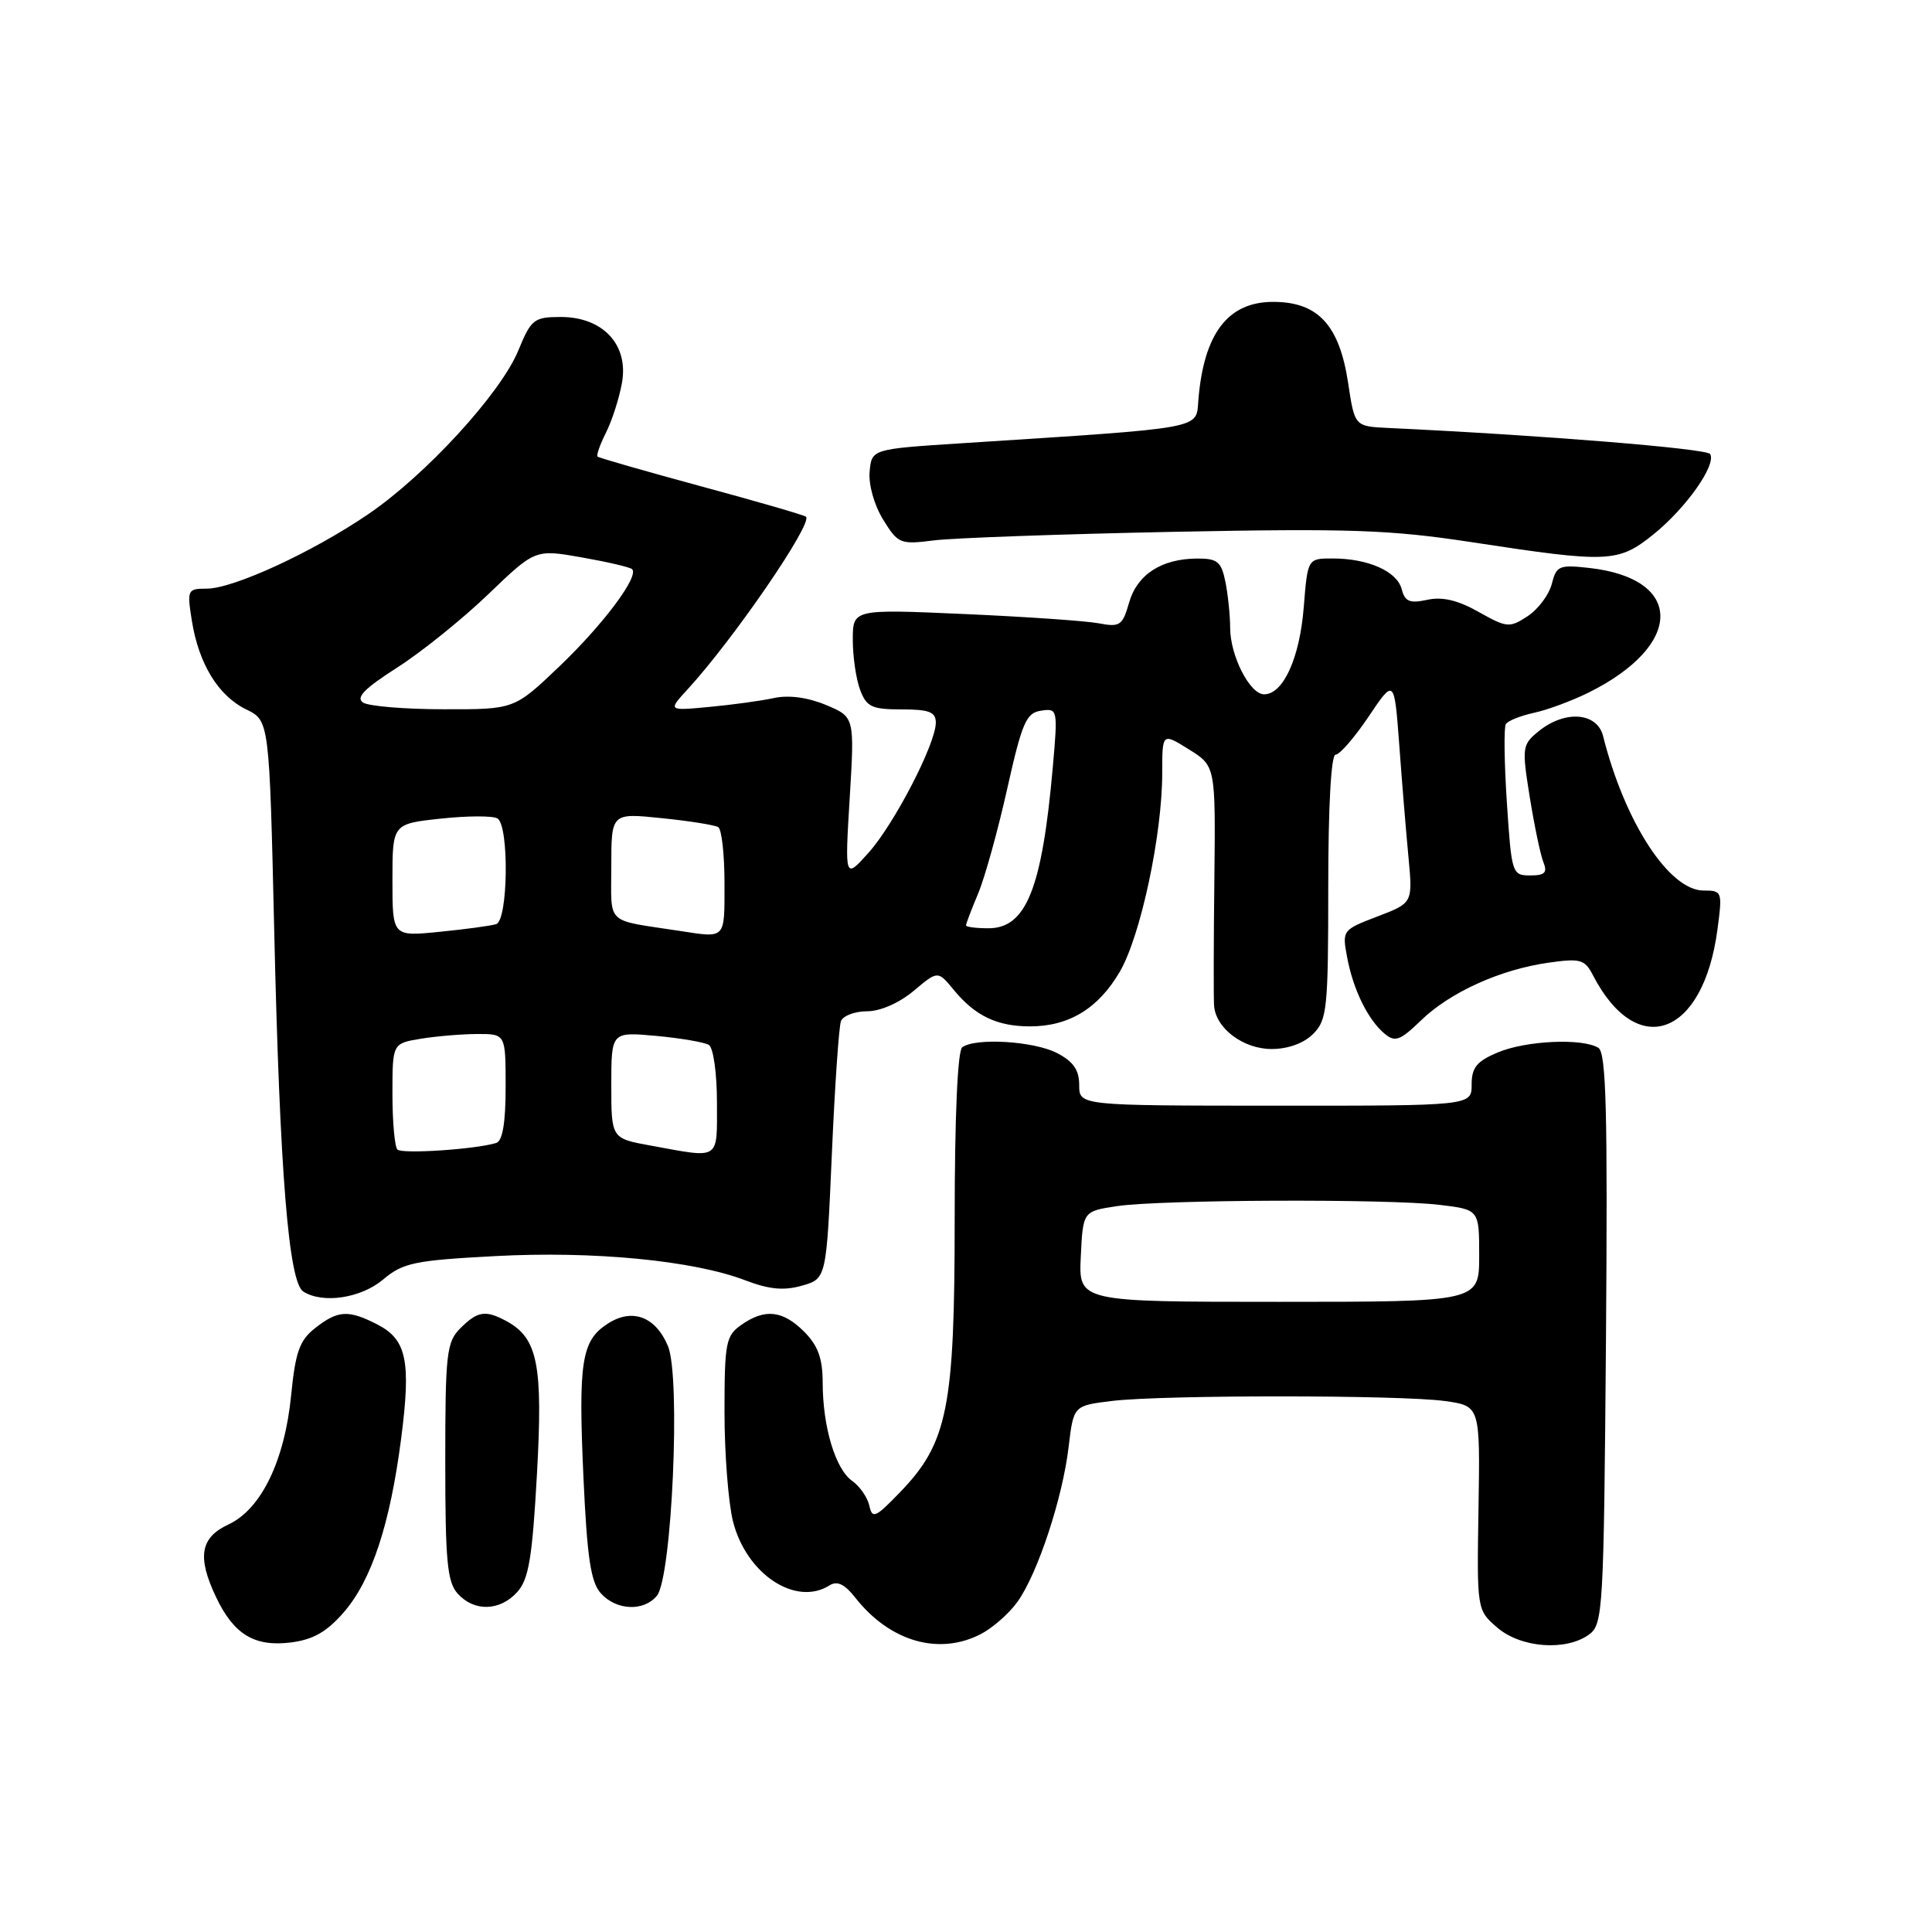<?xml version="1.0" encoding="UTF-8" standalone="no"?>
<!DOCTYPE svg PUBLIC "-//W3C//DTD SVG 1.1//EN" "http://www.w3.org/Graphics/SVG/1.1/DTD/svg11.dtd" >
<svg xmlns="http://www.w3.org/2000/svg" xmlns:xlink="http://www.w3.org/1999/xlink" version="1.1" viewBox="0 0 256 256">
 <g >
 <path fill="currentColor"
d=" M 45.55 213.64 C 49.24 209.39 51.68 202.00 53.15 190.65 C 54.48 180.37 53.89 177.51 50.04 175.52 C 46.18 173.53 44.78 173.60 41.77 175.97 C 39.69 177.60 39.15 179.12 38.58 184.86 C 37.72 193.56 34.61 199.98 30.27 202.00 C 26.53 203.74 26.10 206.30 28.63 211.63 C 30.97 216.56 33.71 218.23 38.50 217.64 C 41.48 217.27 43.28 216.25 45.55 213.64 Z  M 129.97 216.52 C 131.55 215.70 133.74 213.77 134.84 212.22 C 137.51 208.48 140.81 198.46 141.60 191.71 C 142.25 186.25 142.25 186.25 147.37 185.63 C 154.16 184.82 185.46 184.83 191.43 185.64 C 196.13 186.29 196.13 186.29 195.91 199.81 C 195.69 213.33 195.69 213.33 198.40 215.67 C 201.53 218.36 207.51 218.81 210.56 216.58 C 212.41 215.23 212.51 213.44 212.80 177.42 C 213.03 147.34 212.83 139.51 211.80 138.85 C 209.72 137.54 202.24 137.87 198.47 139.45 C 195.68 140.62 195.00 141.45 195.00 143.71 C 195.00 146.52 195.00 146.52 169.00 146.51 C 143.00 146.50 143.00 146.50 143.00 143.78 C 143.00 141.77 142.22 140.65 140.05 139.53 C 136.99 137.95 129.25 137.48 127.50 138.77 C 126.89 139.22 126.50 147.99 126.50 161.50 C 126.50 186.59 125.58 191.20 119.22 197.77 C 116.00 201.11 115.58 201.29 115.19 199.51 C 114.95 198.42 113.93 196.94 112.92 196.23 C 110.70 194.68 109.01 189.06 109.01 183.20 C 109.00 179.98 108.39 178.30 106.55 176.45 C 103.71 173.62 101.35 173.36 98.22 175.56 C 96.18 176.99 96.00 177.91 96.00 187.11 C 96.00 192.61 96.51 199.12 97.12 201.57 C 98.88 208.57 105.43 212.91 109.92 210.07 C 110.93 209.43 111.92 209.90 113.33 211.70 C 117.91 217.52 124.40 219.40 129.97 216.52 Z  M 68.54 210.95 C 70.06 209.27 70.53 206.44 71.15 195.31 C 71.96 180.76 71.25 177.28 67.06 175.03 C 64.32 173.56 63.27 173.73 61.00 176.00 C 59.17 177.83 59.00 179.33 59.00 193.67 C 59.00 206.85 59.26 209.63 60.65 211.17 C 62.84 213.59 66.25 213.49 68.54 210.95 Z  M 87.04 211.45 C 89.03 209.05 90.22 182.46 88.51 178.37 C 86.86 174.42 83.74 173.28 80.47 175.43 C 77.05 177.67 76.62 180.45 77.31 195.78 C 77.80 206.44 78.28 209.65 79.62 211.13 C 81.67 213.40 85.29 213.56 87.04 211.45 Z  M 50.77 169.54 C 53.40 167.32 54.92 167.01 65.60 166.44 C 78.64 165.74 91.86 167.02 98.73 169.64 C 101.92 170.86 103.86 171.04 106.26 170.36 C 109.50 169.43 109.50 169.43 110.22 153.03 C 110.61 144.00 111.16 136.03 111.43 135.31 C 111.71 134.59 113.27 134.00 114.89 134.00 C 116.64 134.00 119.15 132.90 121.06 131.30 C 124.27 128.60 124.27 128.60 126.38 131.17 C 129.21 134.61 132.12 136.00 136.48 136.00 C 141.65 136.00 145.55 133.62 148.39 128.74 C 151.14 124.01 154.00 110.61 154.00 102.44 C 154.00 97.09 154.00 97.09 157.54 99.30 C 161.07 101.50 161.07 101.50 160.91 116.50 C 160.81 124.75 160.80 132.29 160.87 133.25 C 161.09 136.26 164.73 139.00 168.50 139.00 C 170.67 139.00 172.76 138.24 174.00 137.00 C 175.85 135.15 176.00 133.67 176.00 117.50 C 176.00 106.82 176.38 100.00 176.97 100.00 C 177.51 100.00 179.48 97.73 181.35 94.95 C 184.75 89.89 184.75 89.89 185.41 98.70 C 185.76 103.54 186.31 110.23 186.63 113.58 C 187.20 119.65 187.20 119.65 182.51 121.44 C 177.88 123.21 177.83 123.28 178.50 126.83 C 179.30 131.14 181.27 135.15 183.48 136.98 C 184.86 138.13 185.53 137.88 188.29 135.21 C 192.15 131.47 198.81 128.46 205.19 127.56 C 209.41 126.96 209.99 127.13 211.06 129.20 C 216.92 140.54 225.69 137.34 227.57 123.17 C 228.24 118.13 228.20 118.00 225.73 118.00 C 221.18 118.00 215.28 108.94 212.42 97.54 C 211.63 94.39 207.39 94.06 203.91 96.87 C 201.69 98.67 201.64 98.99 202.70 105.62 C 203.31 109.40 204.12 113.29 204.51 114.25 C 205.07 115.63 204.70 116.00 202.76 116.00 C 200.36 116.00 200.29 115.76 199.67 106.37 C 199.32 101.08 199.26 96.39 199.53 95.95 C 199.80 95.51 201.48 94.84 203.26 94.45 C 205.04 94.07 208.30 92.86 210.50 91.77 C 223.12 85.50 223.19 76.68 210.62 75.26 C 206.60 74.81 206.23 74.96 205.62 77.37 C 205.26 78.80 203.82 80.72 202.43 81.64 C 200.02 83.22 199.68 83.19 195.92 81.08 C 193.16 79.52 191.10 79.04 189.11 79.48 C 186.79 79.98 186.16 79.72 185.73 78.06 C 185.11 75.70 181.28 74.00 176.57 74.00 C 173.27 74.00 173.27 74.00 172.75 80.50 C 172.21 87.22 170.03 92.00 167.50 92.00 C 165.61 92.00 163.00 86.89 163.00 83.17 C 163.00 81.57 162.72 78.84 162.38 77.13 C 161.83 74.42 161.33 74.00 158.62 74.01 C 153.90 74.04 150.68 76.12 149.61 79.85 C 148.74 82.89 148.40 83.13 145.58 82.59 C 143.89 82.27 135.86 81.72 127.75 81.36 C 113.00 80.71 113.00 80.71 113.00 84.79 C 113.00 87.03 113.44 90.02 113.98 91.43 C 114.82 93.67 115.54 94.00 119.48 94.00 C 123.12 94.00 124.00 94.34 124.00 95.75 C 124.00 98.55 118.50 109.18 115.08 113.00 C 111.94 116.50 111.94 116.50 112.59 105.75 C 113.24 95.00 113.24 95.00 109.44 93.41 C 107.04 92.41 104.51 92.07 102.57 92.49 C 100.88 92.86 97.03 93.39 94.00 93.67 C 88.50 94.19 88.50 94.19 91.11 91.34 C 97.18 84.73 107.71 69.38 106.80 68.47 C 106.60 68.27 100.38 66.46 92.97 64.46 C 85.56 62.45 79.35 60.67 79.18 60.50 C 79.00 60.33 79.50 58.91 80.29 57.34 C 81.08 55.78 82.04 52.81 82.41 50.75 C 83.33 45.69 79.90 42.00 74.30 42.00 C 70.75 42.01 70.38 42.30 68.68 46.44 C 66.34 52.13 56.38 62.99 48.74 68.17 C 41.34 73.20 30.91 78.00 27.39 78.00 C 24.84 78.00 24.77 78.15 25.42 82.24 C 26.34 87.98 28.92 92.19 32.62 94.00 C 35.69 95.49 35.69 95.49 36.34 123.50 C 37.08 155.45 38.25 169.91 40.19 171.14 C 42.78 172.78 47.82 172.02 50.77 169.54 Z  M 219.10 70.80 C 223.41 67.33 227.47 61.57 226.60 60.16 C 226.15 59.44 204.25 57.66 184.00 56.71 C 179.50 56.50 179.50 56.50 178.64 50.78 C 177.48 43.07 174.65 40.00 168.70 40.00 C 162.70 40.00 159.51 44.19 158.79 53.00 C 158.47 56.91 159.97 56.63 127.50 58.73 C 115.50 59.50 115.50 59.50 115.23 62.50 C 115.07 64.21 115.84 66.94 117.02 68.85 C 119.00 72.06 119.28 72.17 123.79 71.60 C 126.38 71.28 140.65 70.77 155.50 70.47 C 178.88 70.01 184.18 70.19 195.00 71.84 C 213.19 74.62 214.41 74.57 219.10 70.80 Z  M 143.21 166.50 C 143.50 160.50 143.50 160.50 148.00 159.82 C 153.81 158.95 183.92 158.83 190.75 159.65 C 196.00 160.28 196.00 160.28 196.00 166.39 C 196.00 172.50 196.00 172.50 169.46 172.50 C 142.92 172.50 142.92 172.50 143.21 166.50 Z  M 52.66 152.32 C 52.30 151.96 52.00 148.65 52.00 144.96 C 52.00 138.26 52.00 138.26 55.75 137.64 C 57.81 137.30 61.19 137.02 63.25 137.01 C 67.00 137.00 67.00 137.00 67.00 144.03 C 67.00 148.78 66.59 151.19 65.75 151.45 C 63.02 152.29 53.27 152.94 52.66 152.32 Z  M 86.25 151.80 C 81.00 150.85 81.00 150.85 81.00 143.78 C 81.00 136.72 81.00 136.72 86.93 137.26 C 90.19 137.56 93.34 138.10 93.93 138.46 C 94.52 138.82 95.00 142.22 95.00 146.06 C 95.00 153.85 95.54 153.50 86.25 151.80 Z  M 52.00 116.63 C 52.00 109.16 52.00 109.16 58.42 108.47 C 61.95 108.09 65.33 108.08 65.92 108.45 C 67.48 109.41 67.33 121.96 65.75 122.45 C 65.06 122.67 61.69 123.13 58.25 123.47 C 52.00 124.10 52.00 124.10 52.00 116.63 Z  M 90.00 123.34 C 80.08 121.82 81.00 122.69 81.00 114.82 C 81.00 107.72 81.00 107.72 87.67 108.41 C 91.34 108.78 94.71 109.32 95.17 109.60 C 95.63 109.89 96.00 113.24 96.00 117.06 C 96.00 124.54 96.23 124.30 90.00 123.34 Z  M 128.00 122.62 C 128.00 122.41 128.72 120.51 129.61 118.39 C 130.50 116.27 132.23 110.03 133.46 104.52 C 135.43 95.72 135.98 94.46 137.94 94.17 C 140.15 93.84 140.18 93.95 139.50 101.67 C 138.08 117.74 135.98 123.00 130.98 123.00 C 129.34 123.00 128.00 122.83 128.00 122.62 Z  M 48.12 93.10 C 47.10 92.45 48.25 91.26 52.59 88.48 C 55.81 86.43 61.25 82.05 64.68 78.76 C 70.91 72.77 70.91 72.77 77.10 73.86 C 80.50 74.46 83.50 75.16 83.76 75.42 C 84.71 76.37 79.91 82.78 74.10 88.32 C 68.15 94.00 68.15 94.00 58.82 93.98 C 53.70 93.98 48.88 93.58 48.12 93.10 Z "/>
</g>
</svg>